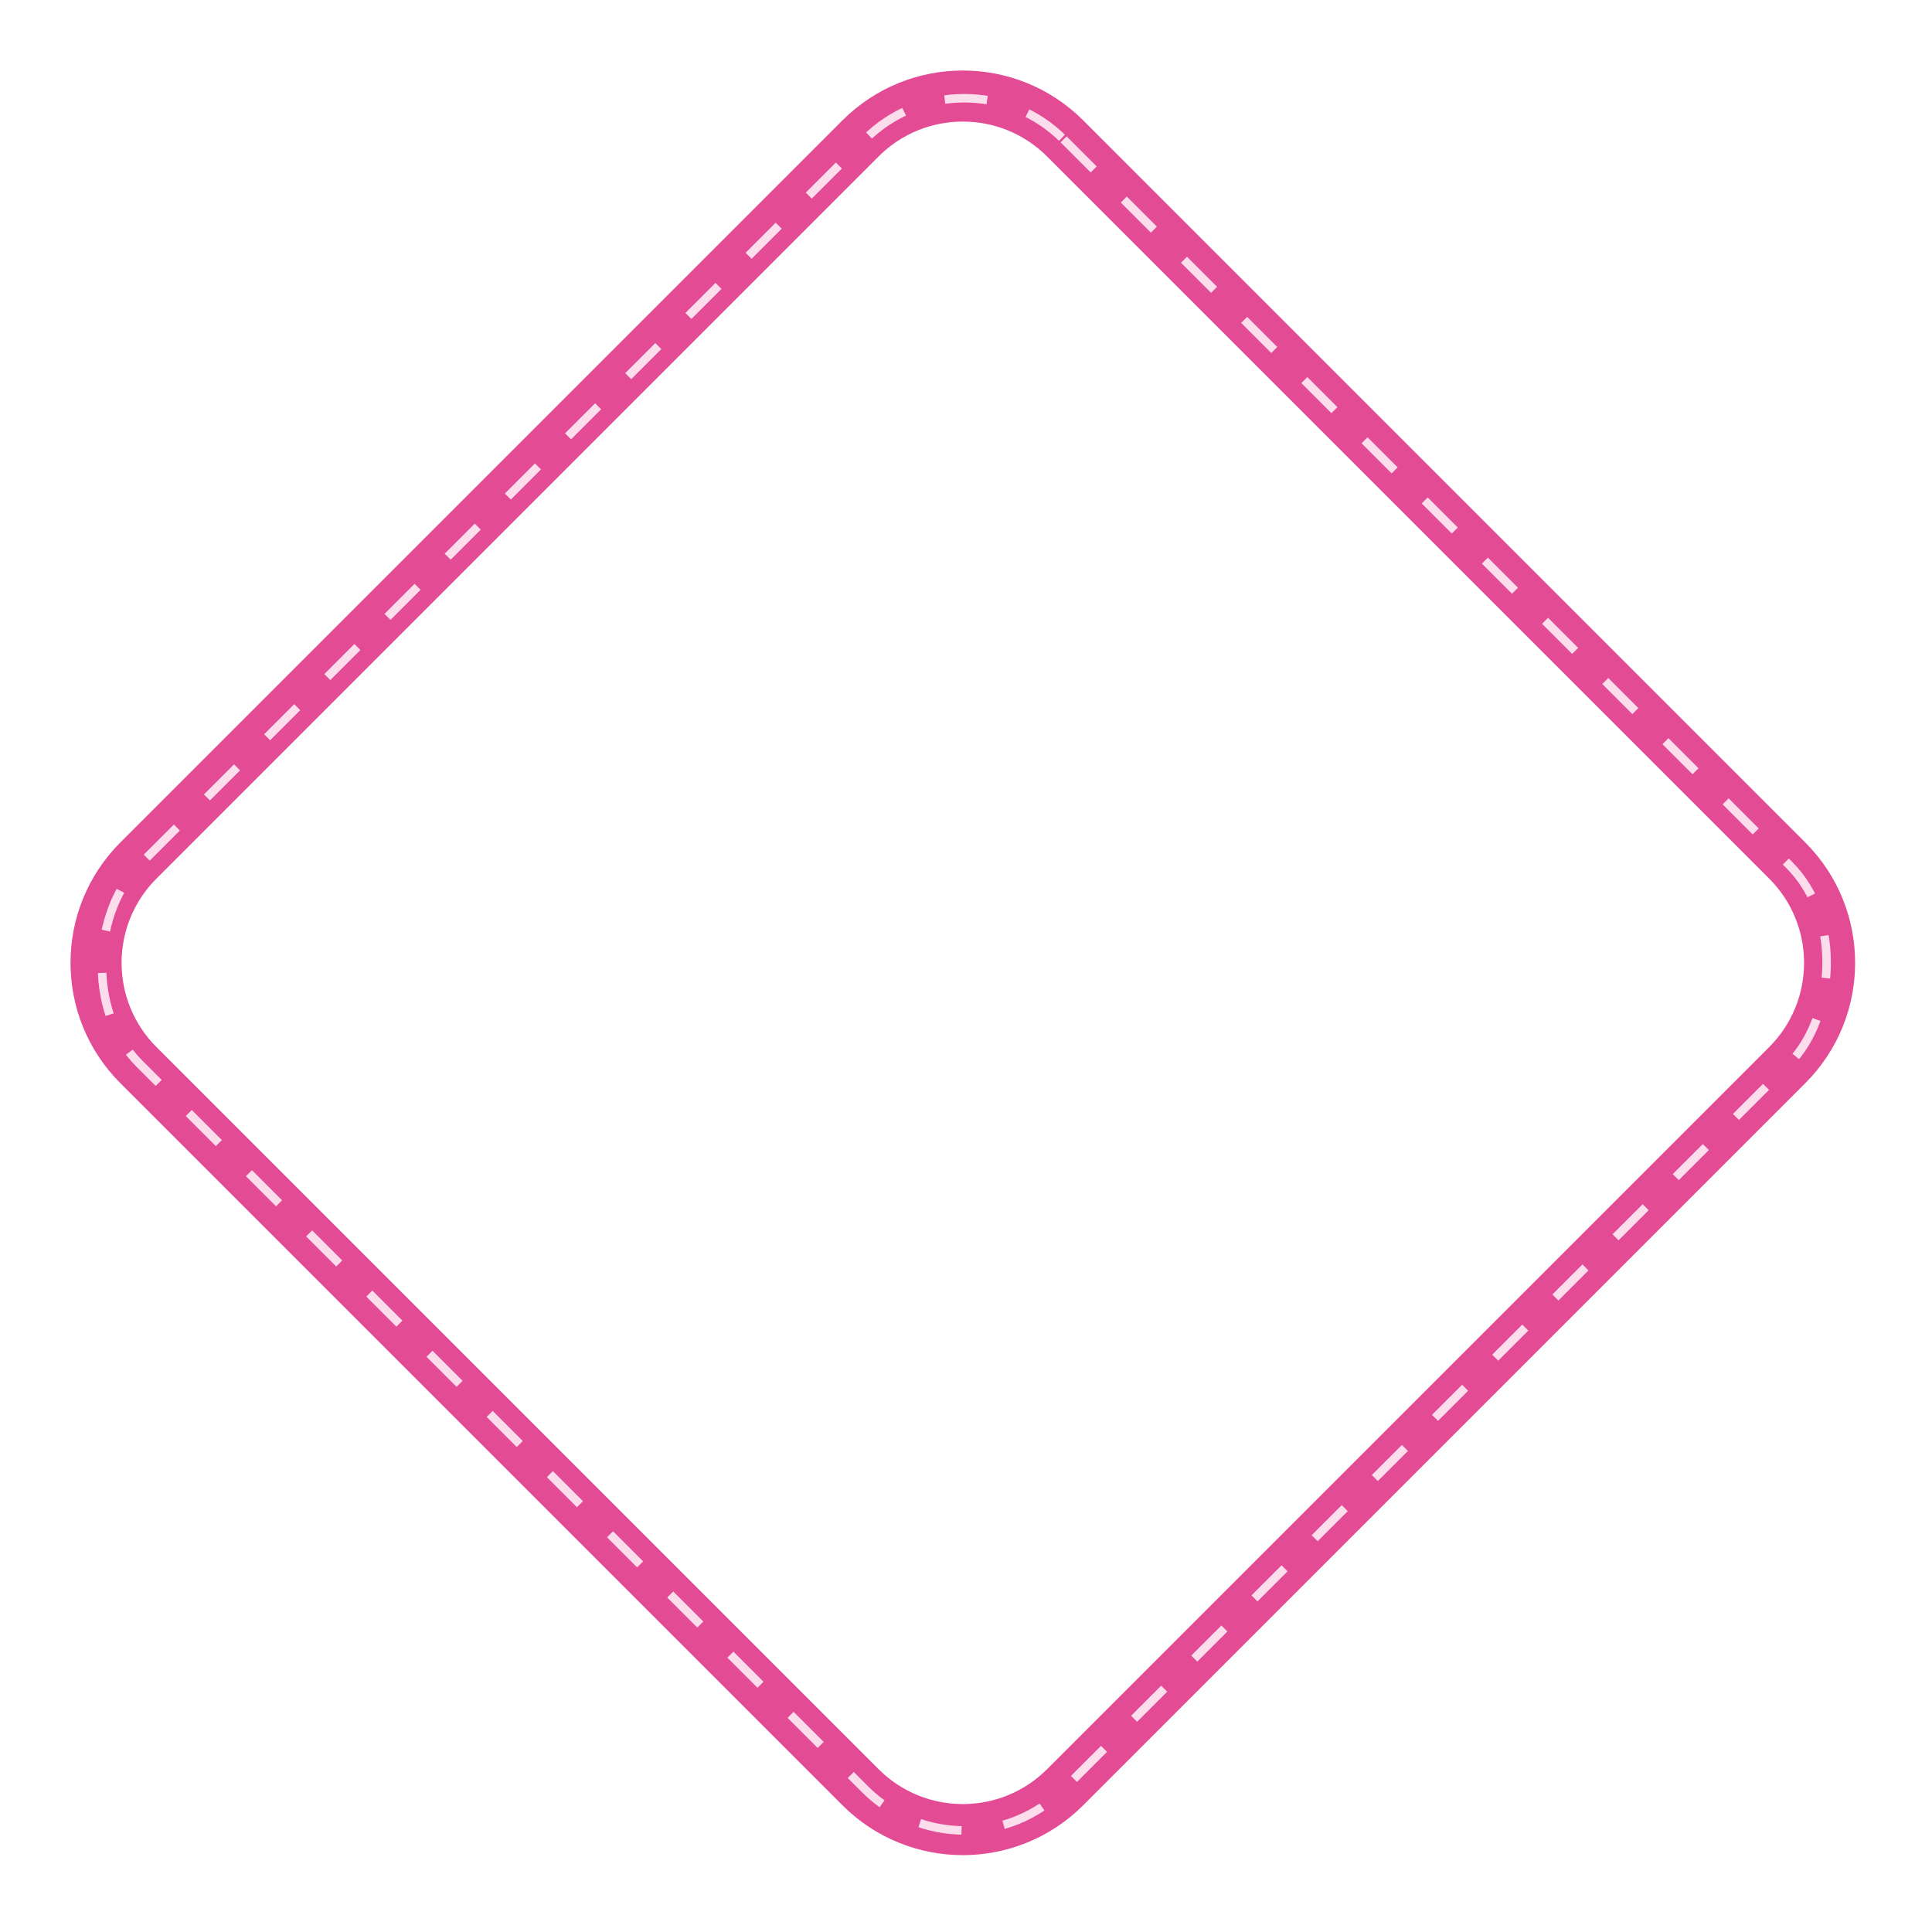 <svg width="227" height="227" viewBox="0 0 227 227" fill="none" xmlns="http://www.w3.org/2000/svg">
<path d="M101.106 16.263C107.745 9.625 118.509 9.625 125.148 16.264L209.99 101.106C216.629 107.745 216.629 118.509 209.99 125.148L125.148 209.99C118.509 216.629 107.745 216.629 101.106 209.99L16.263 125.148C9.625 118.509 9.625 107.745 16.263 101.106L101.106 16.263Z" stroke="#E34B95" stroke-width="6"/>
<rect x="113.303" y="4.707" width="153.577" height="153.577" rx="16.5" transform="rotate(45 113.303 4.707)" stroke="#FCDDEC" stroke-dasharray="5 5"/>
</svg>
